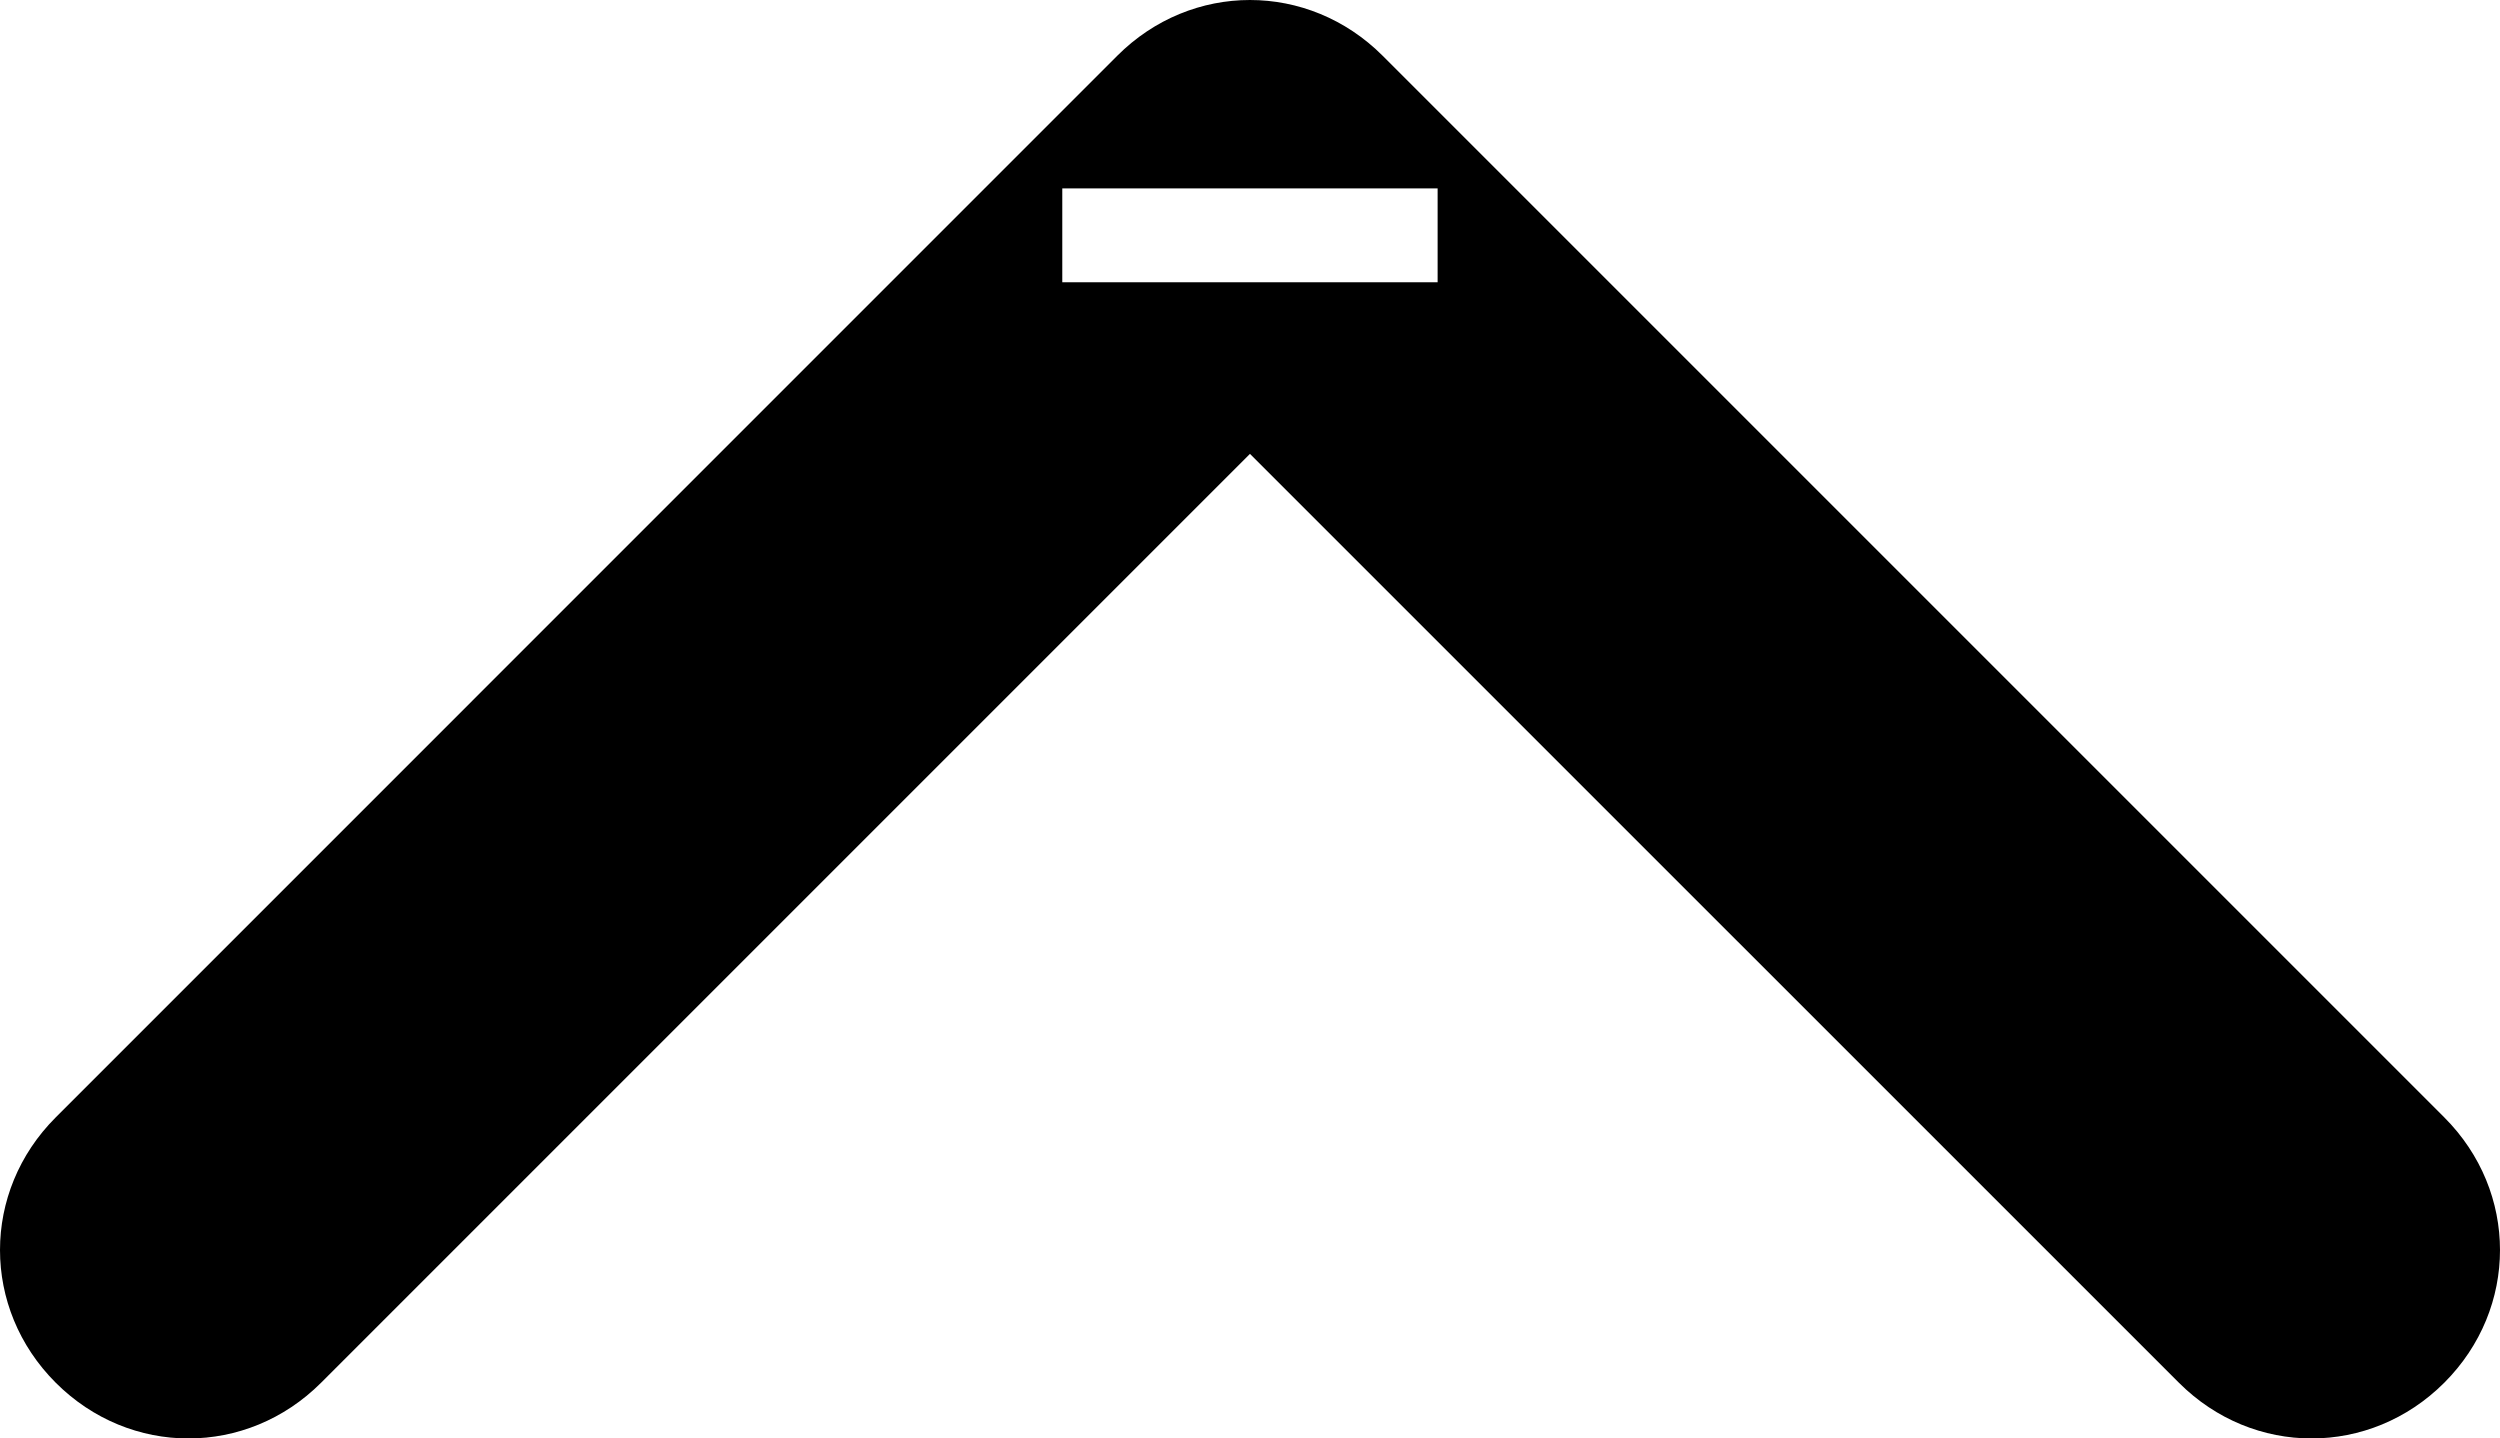 <svg width="26.643" height="15.33" viewBox="0 0 26.643 15.33" fill="none" xmlns="http://www.w3.org/2000/svg" xmlns:xlink="http://www.w3.org/1999/xlink">
	<desc>
			Created with Pixso.
	</desc>
	<defs/>
	<path id="Arrow 3" d="M11.321 3.008L11.321 2.008L15.321 2.008L15.321 3.008L11.321 3.008ZM13.321 4.837L3.422 14.736C2.63 15.528 1.386 15.528 0.594 14.736C-0.198 13.944 -0.198 12.7 0.594 11.908L11.907 0.594C12.699 -0.198 13.943 -0.198 14.735 0.594L26.049 11.908C26.841 12.7 26.841 13.944 26.049 14.736C25.257 15.528 24.013 15.528 23.221 14.736L13.321 4.837Z" fill="#000000" fill-opacity="1" fill-rule="evenodd"/>
</svg>
